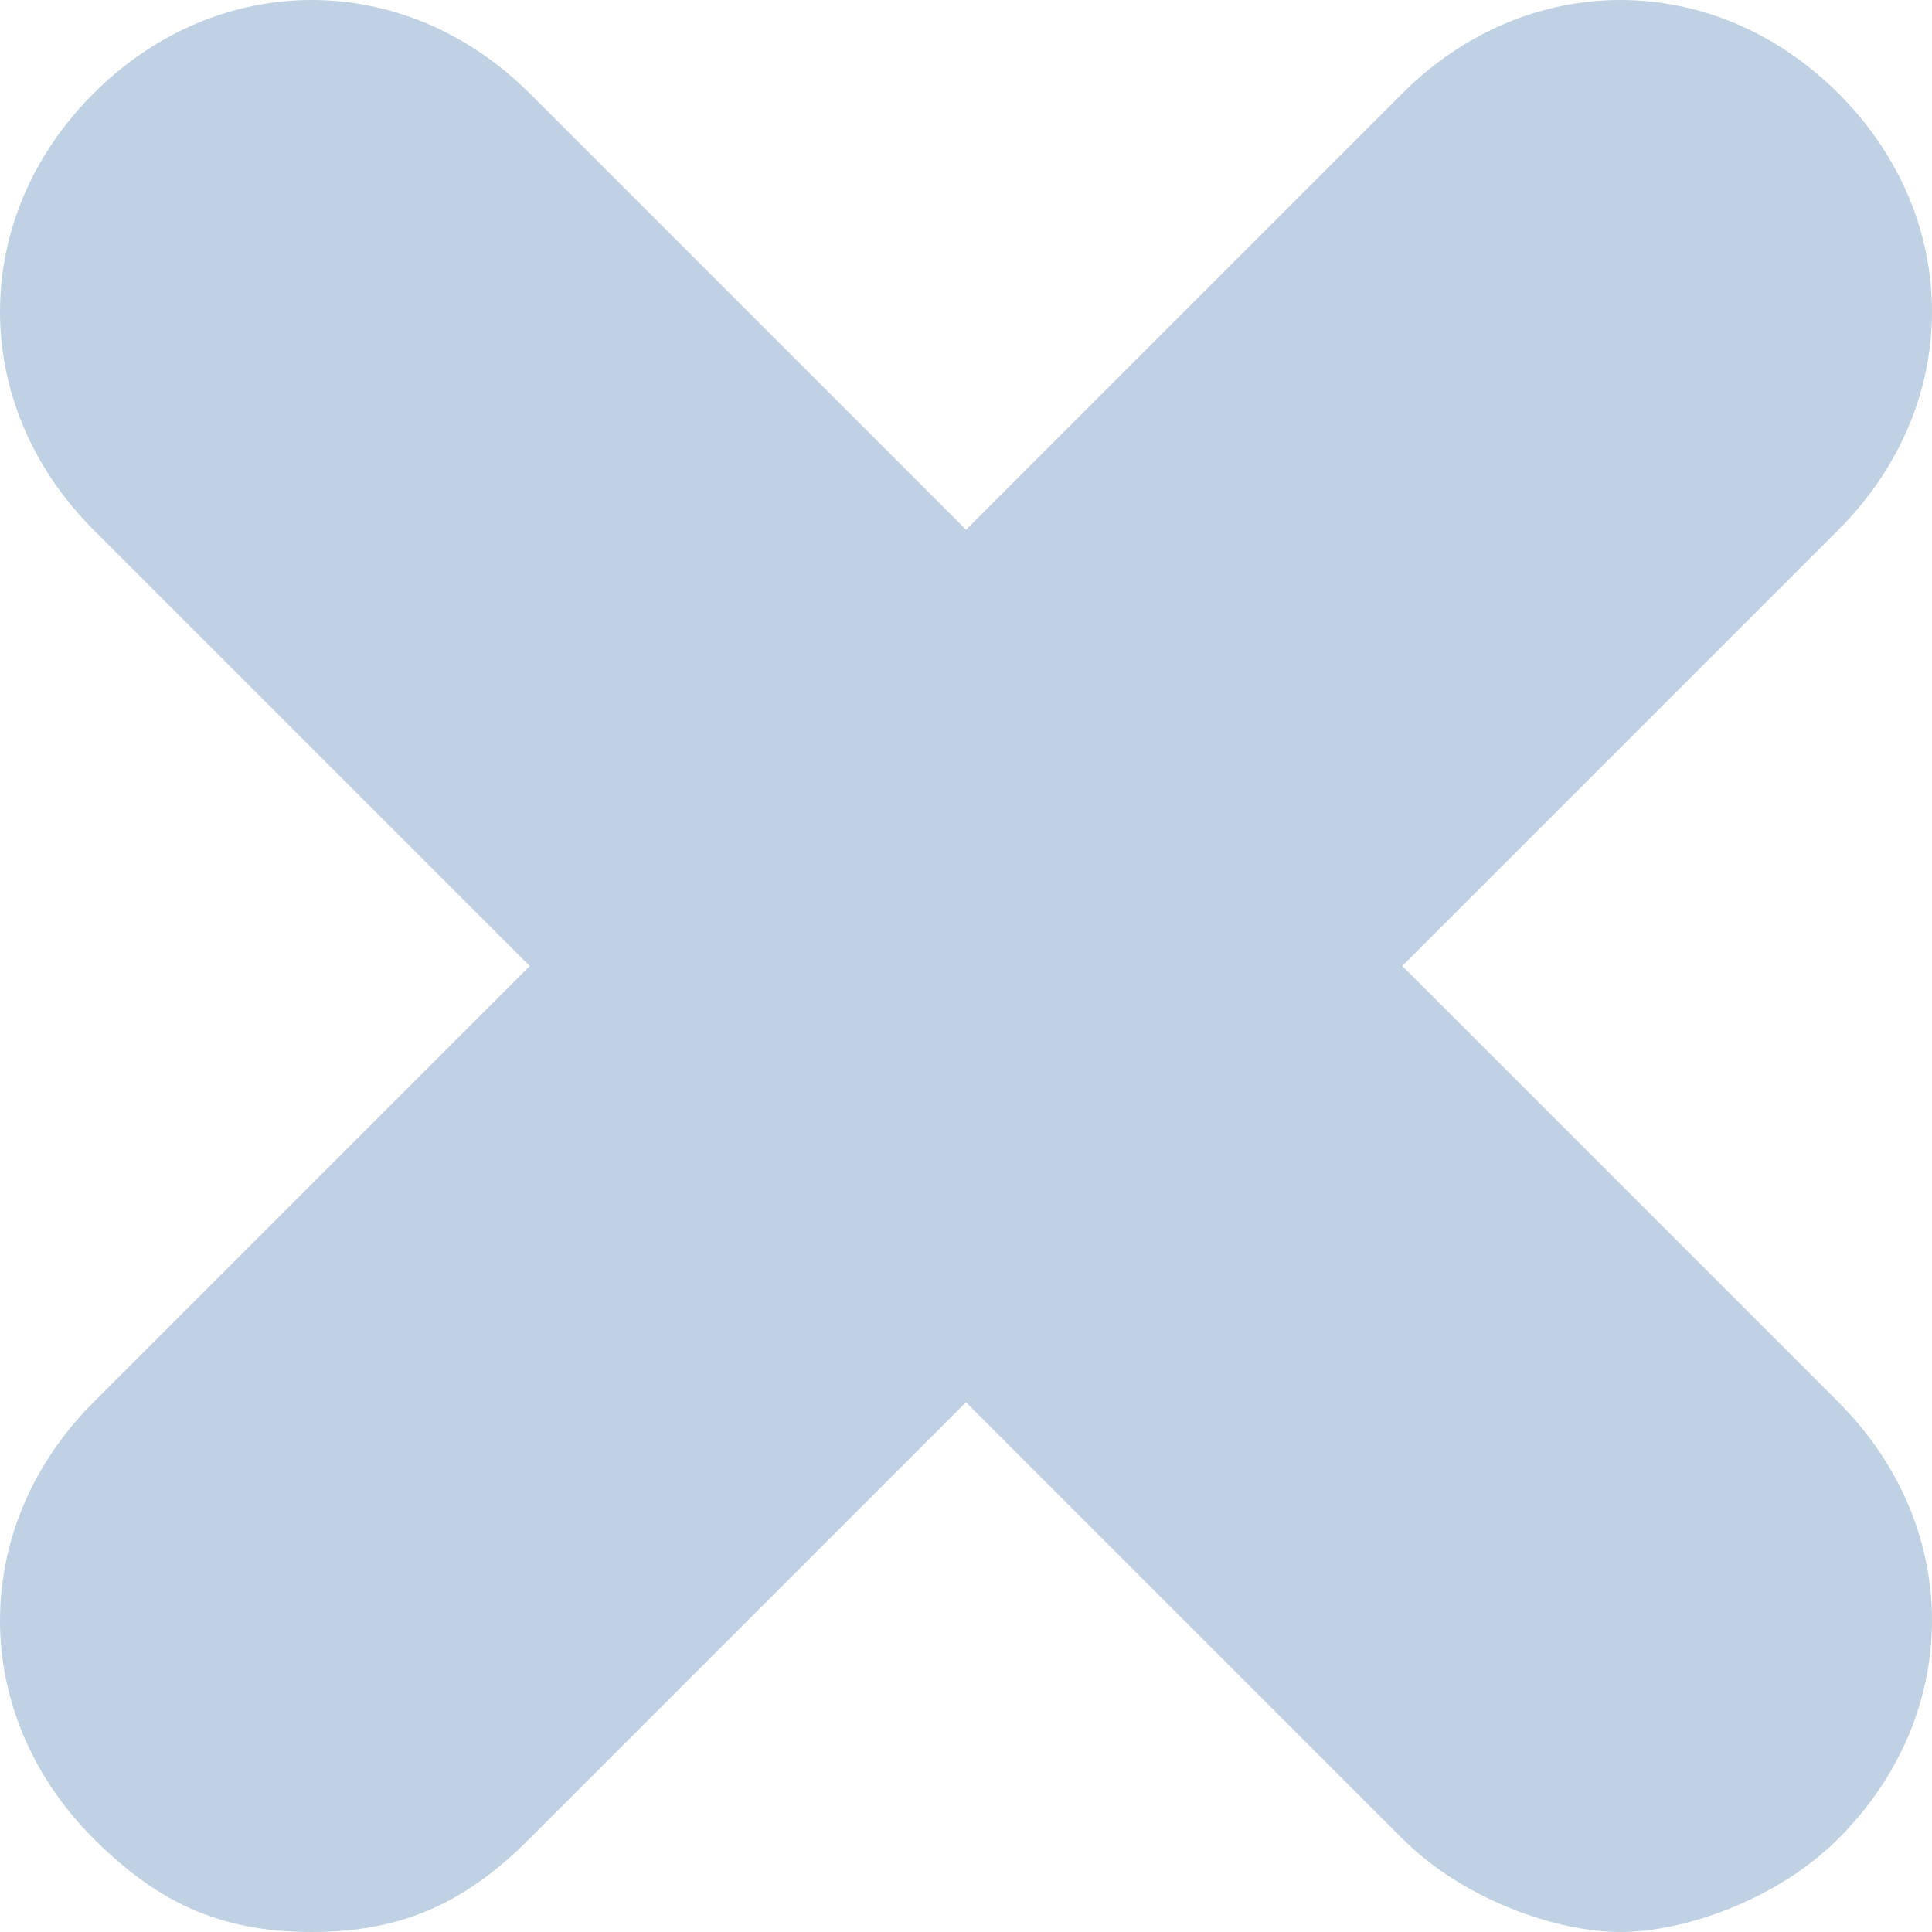 <?xml version="1.0" encoding="utf-8"?>
<!-- Generator: Adobe Illustrator 19.1.0, SVG Export Plug-In . SVG Version: 6.00 Build 0)  -->
<svg version="1.2" baseProfile="tiny" id="Layer_4" xmlns="http://www.w3.org/2000/svg" xmlns:xlink="http://www.w3.org/1999/xlink"
	 x="0px" y="0px" width="6.2px" height="6.2px" viewBox="0 0 6.2 6.2" xml:space="preserve">
<path fill="#C0D1E3" d="M4.5,3.1l1.4-1.4c0.4-0.4,0.4-1,0-1.4s-1-0.4-1.4,0L3.1,1.7L1.7,0.3c-0.4-0.4-1-0.4-1.4,0s-0.4,1,0,1.4
	l1.4,1.4L0.3,4.5c-0.4,0.4-0.4,1,0,1.4C0.5,6.1,0.7,6.2,1,6.2s0.5-0.1,0.7-0.3l1.4-1.4l1.4,1.4C4.7,6.1,5,6.2,5.2,6.2
	s0.5-0.1,0.7-0.3c0.4-0.4,0.4-1,0-1.4L4.5,3.1z"/>
</svg>
